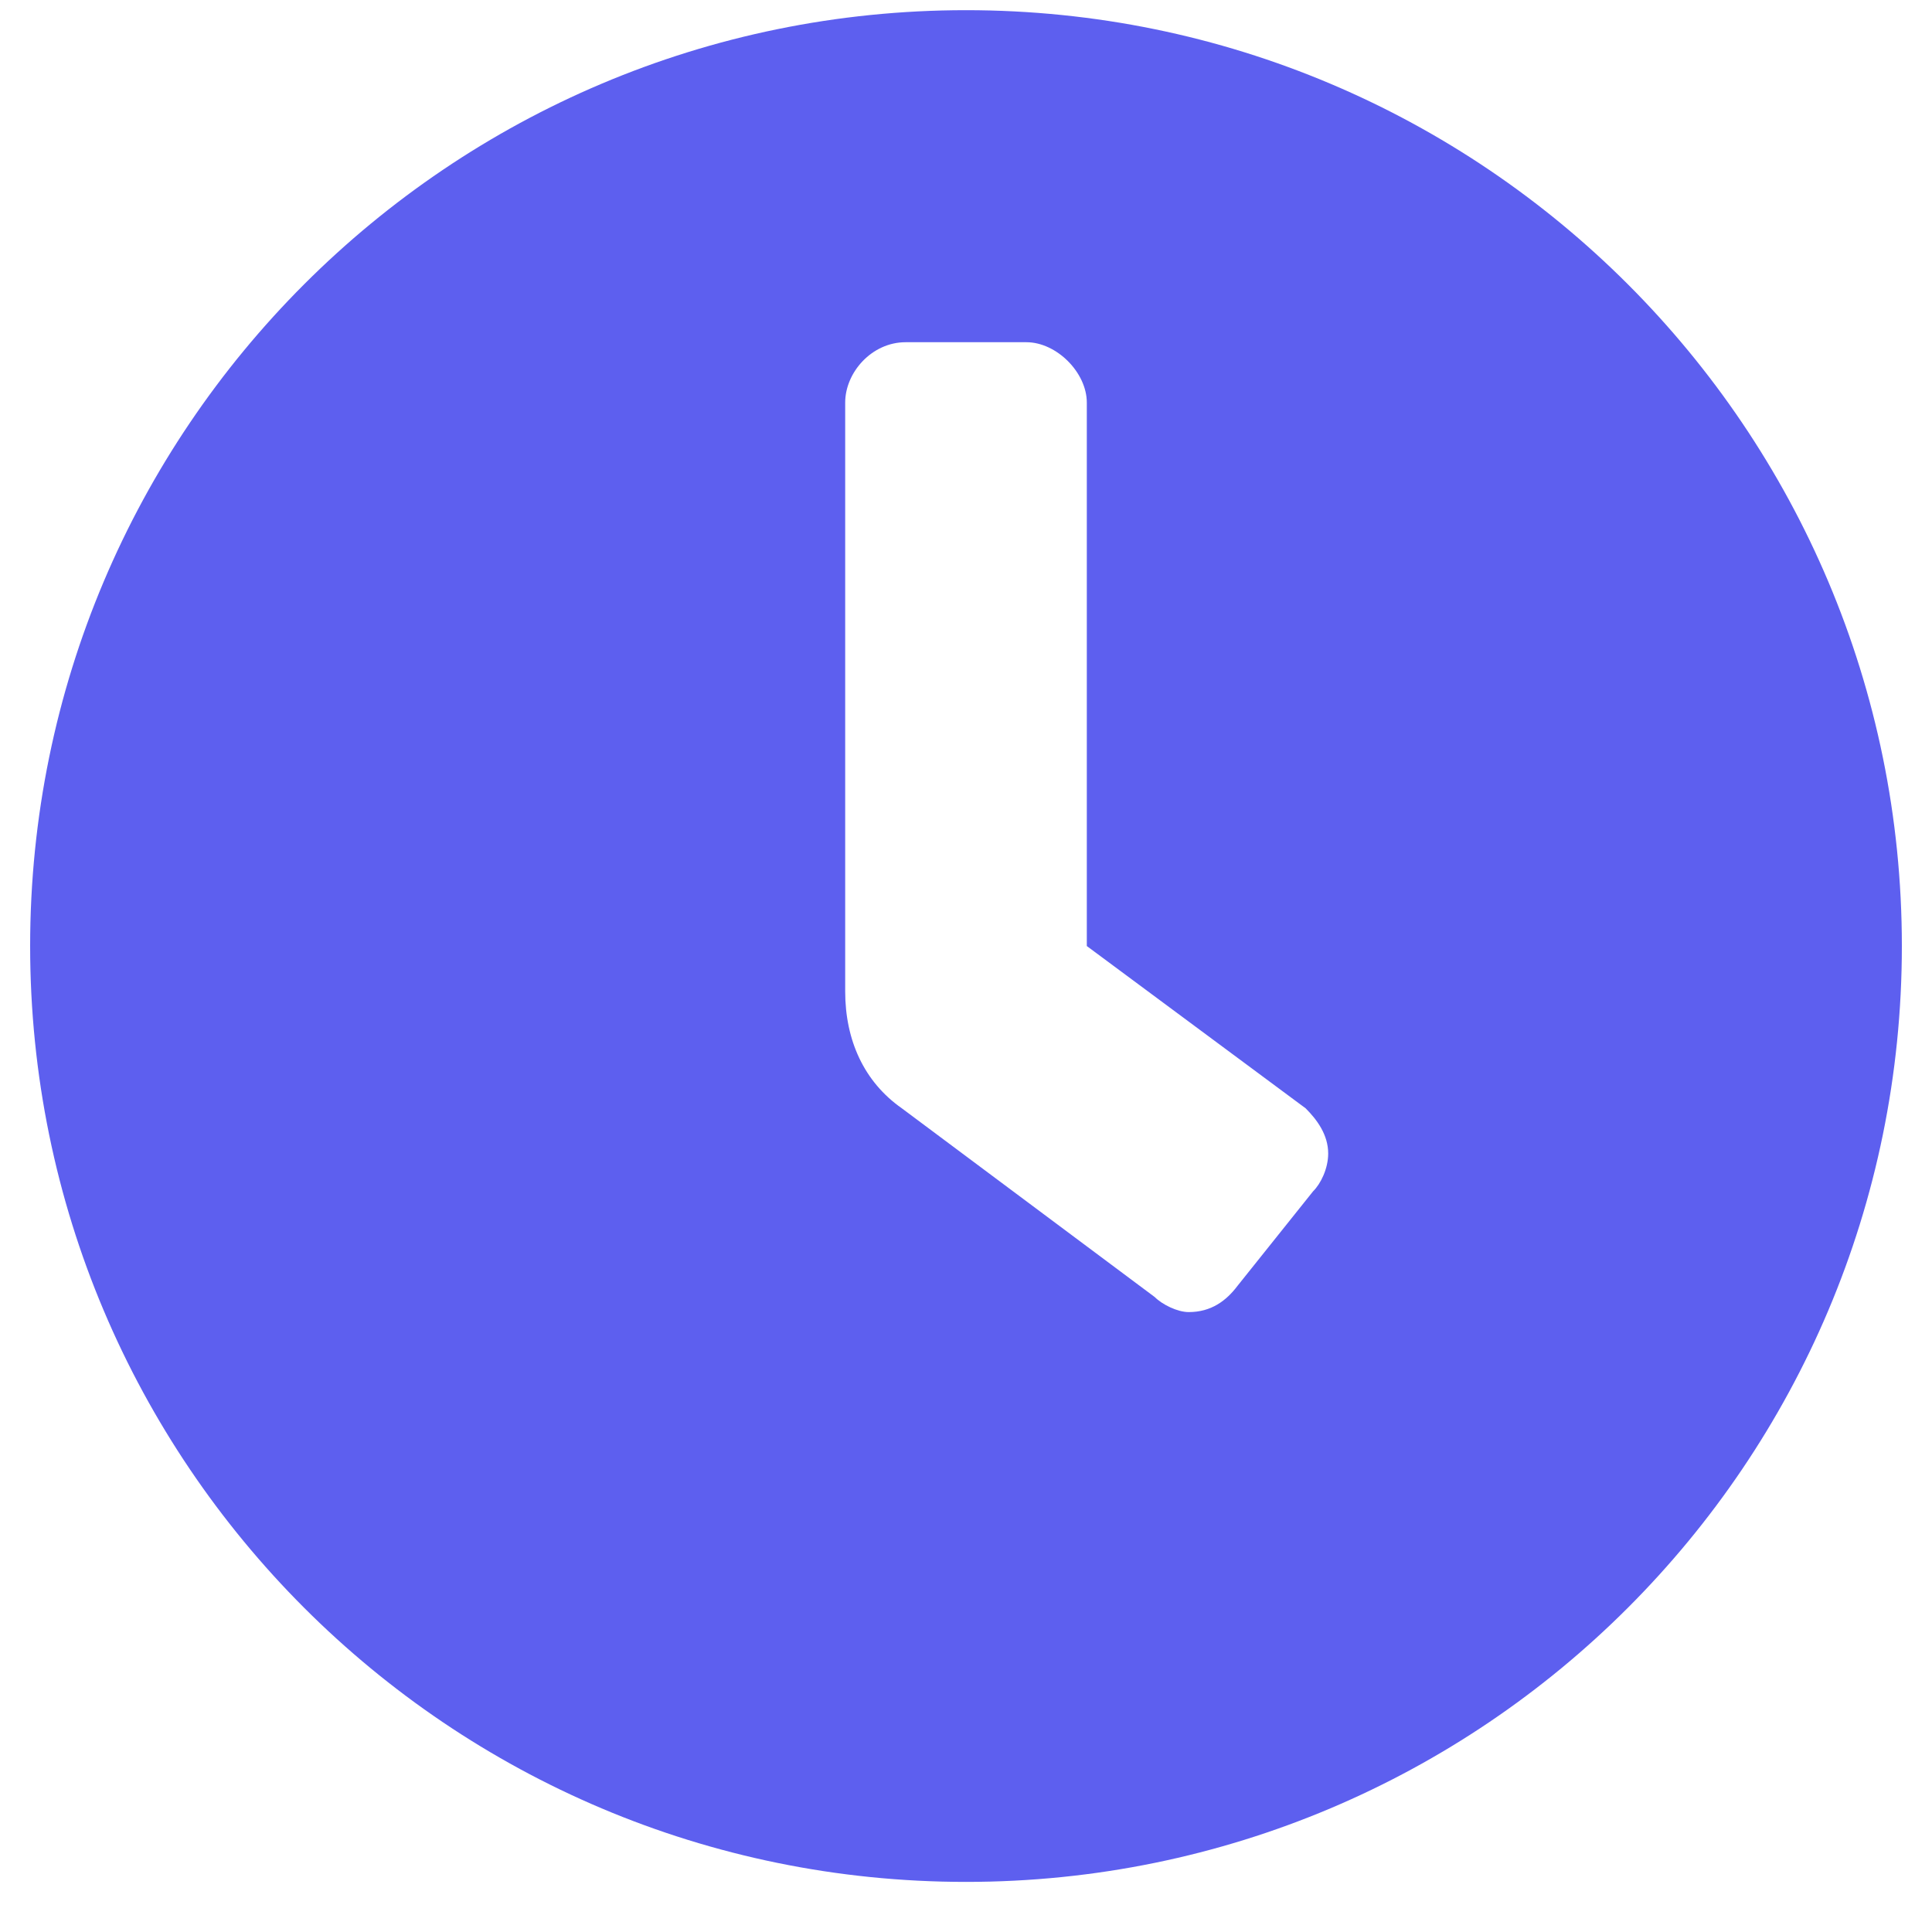 <svg width="15" height="15" viewBox="0 0 15 15" fill="none" xmlns="http://www.w3.org/2000/svg">
<path d="M7.5 0.079C11.514 0.079 14.766 3.331 14.766 7.345C14.766 11.359 11.514 14.611 7.5 14.611C3.486 14.611 0.234 11.359 0.234 7.345C0.234 3.331 3.486 0.079 7.5 0.079ZM10.195 9.249C10.254 9.191 10.312 9.073 10.312 8.956C10.312 8.81 10.225 8.693 10.137 8.605L8.438 7.345V3.126C8.438 2.892 8.203 2.657 7.969 2.657H7.031C6.768 2.657 6.562 2.892 6.562 3.126V7.697C6.562 8.077 6.709 8.4 7.002 8.605L8.965 10.07C9.023 10.128 9.141 10.187 9.229 10.187C9.404 10.187 9.521 10.099 9.609 9.982L10.195 9.249Z" fill="#5D5FEF"/>
</svg>
